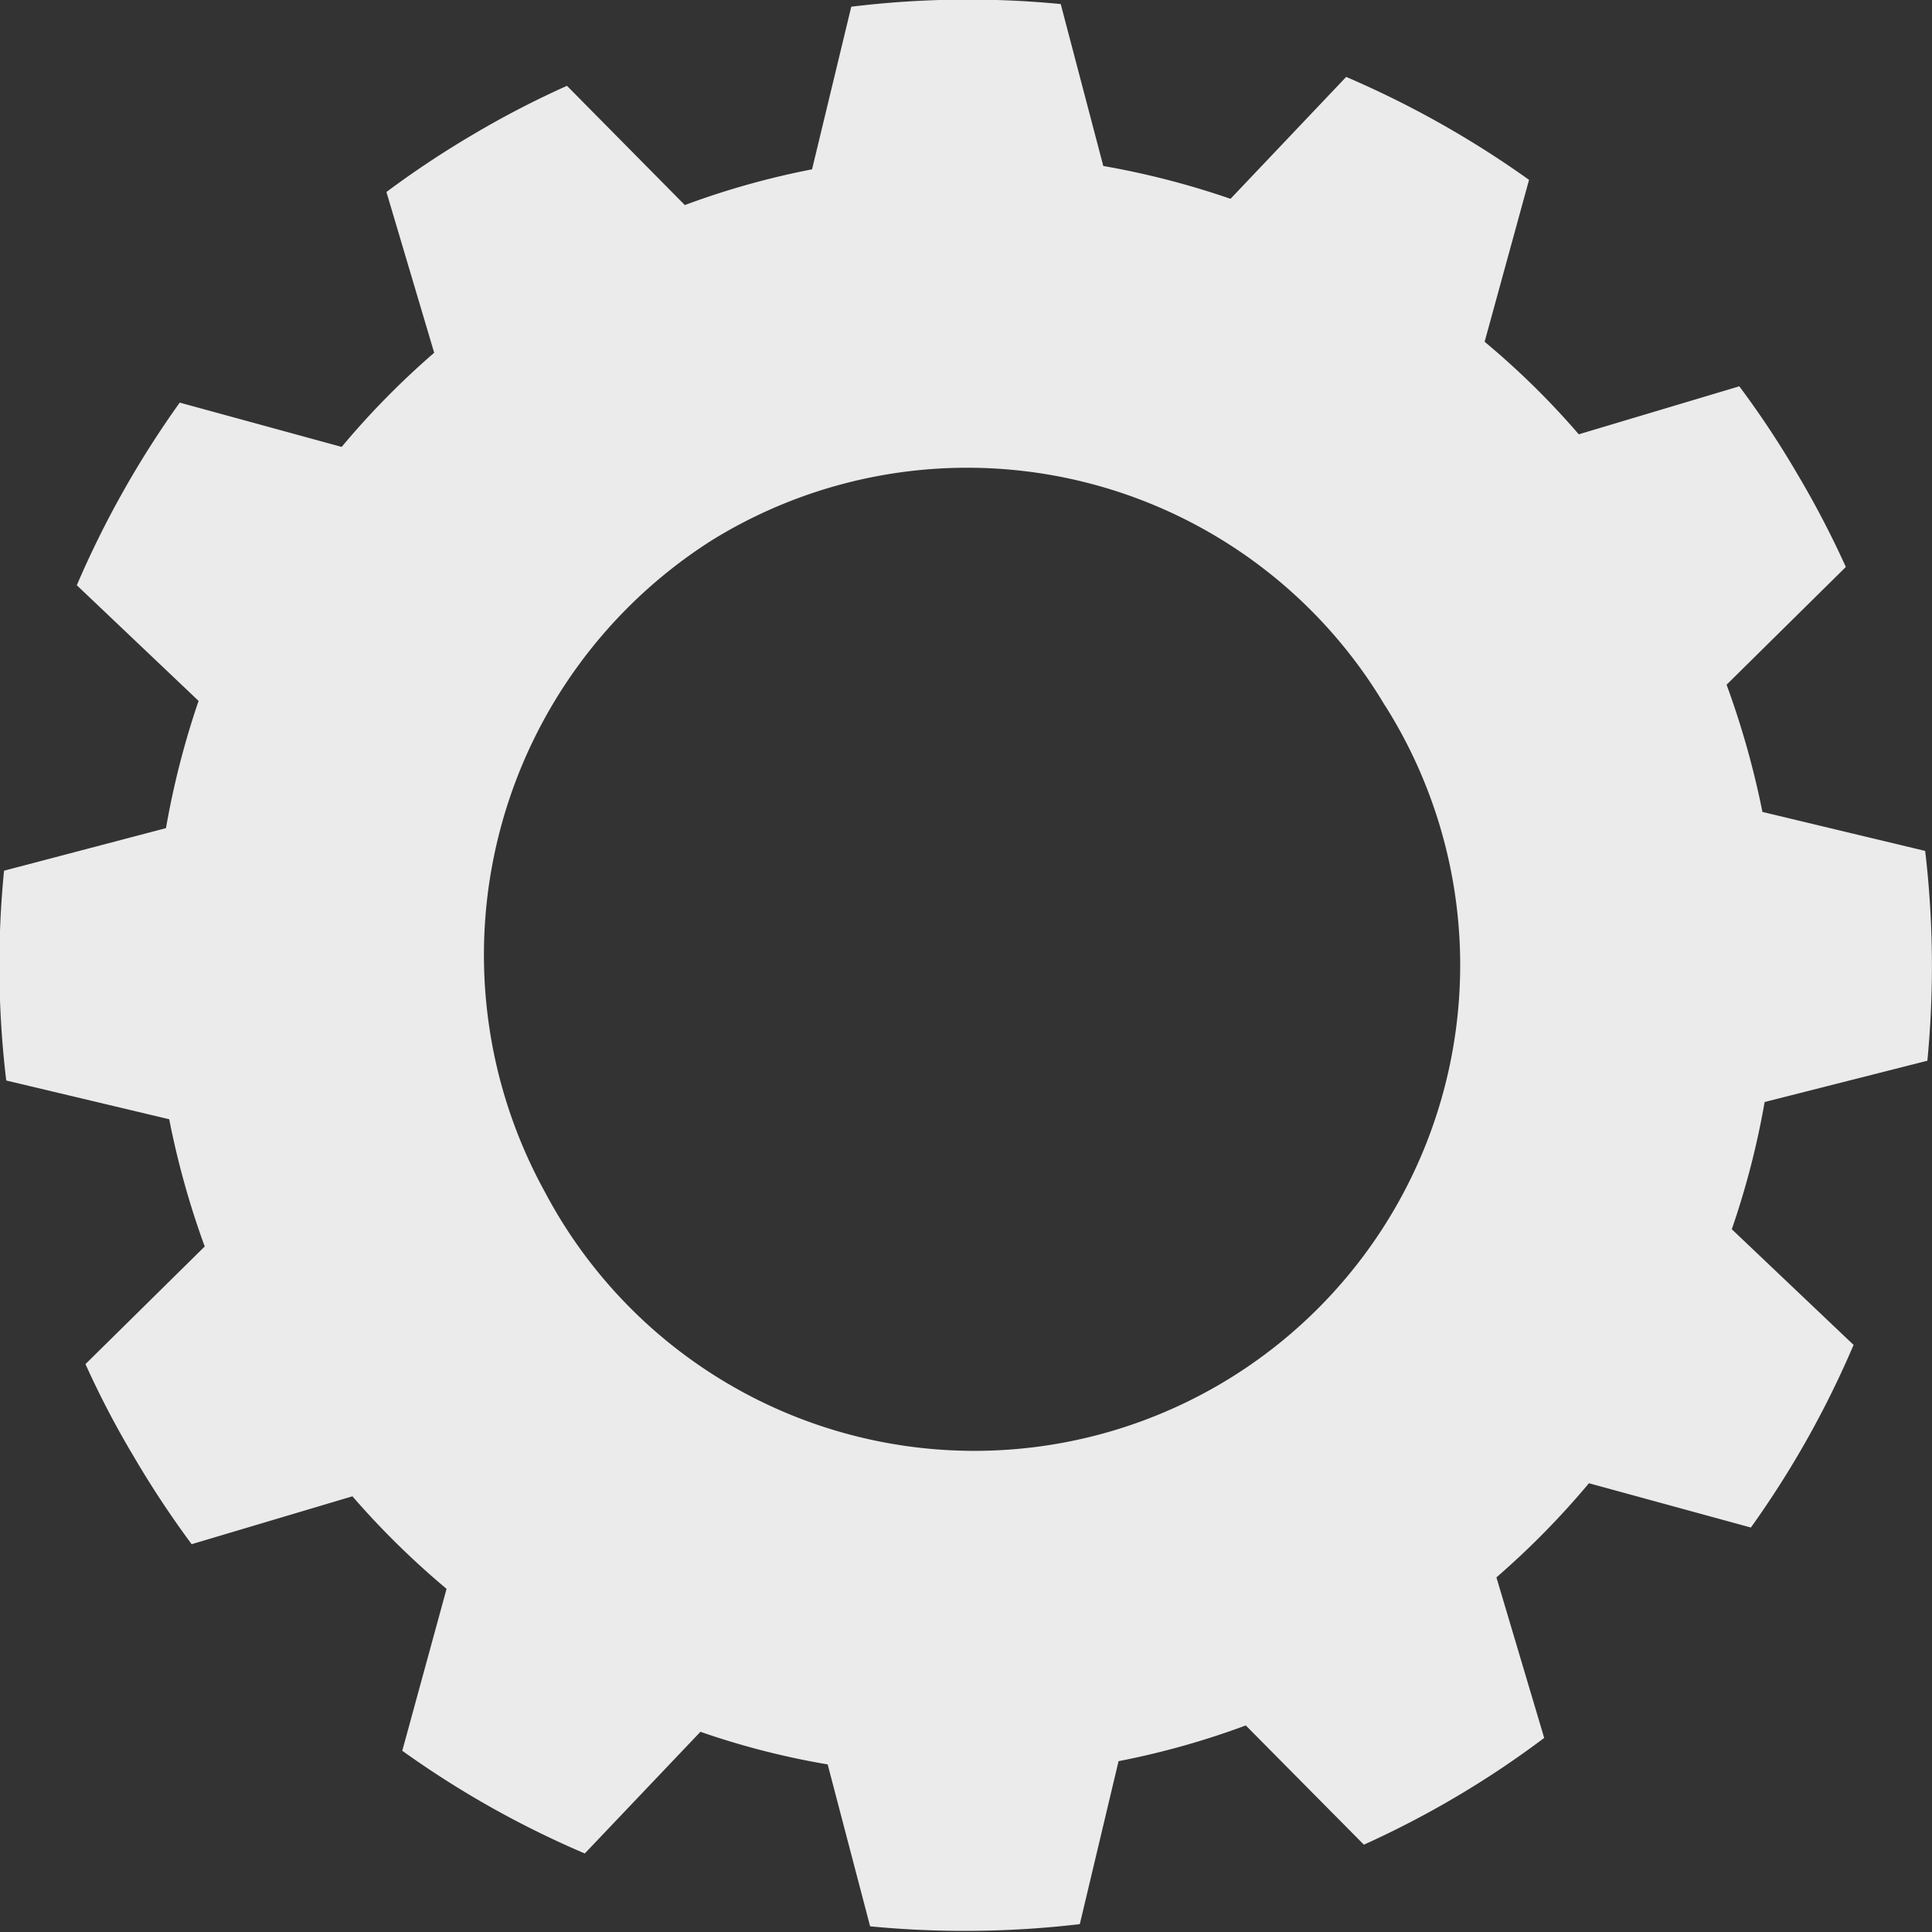 <svg xmlns="http://www.w3.org/2000/svg" width="16.704" height="16.704" viewBox="0 0 16.704 16.704"><rect x="0" y="0" width="16.704" height="16.704" fill="#333333" stroke="none"/><defs><style>.a{opacity:0.9;}.b{fill:#fff;}</style></defs><g class="a" transform="translate(-378.706 -196.602)"><path class="b" d="M382.446,207.073a6.878,6.878,0,1,0,7.019-6.731A6.886,6.886,0,0,0,382.446,207.073Zm10.5-2.106a4.2,4.2,0,1,1-7.267,4.2,4.247,4.247,0,0,1,1.447-5.629A4.2,4.2,0,0,1,392.945,204.967Z" transform="translate(-2.265 -2.265)"/><path class="b" d="M395.37,205.773a8.521,8.521,0,0,0-.019-1.814l-1.407-.337a7.484,7.484,0,0,0-.31-1.1l1.031-1.018a8.19,8.19,0,0,0-.421-.807,8.037,8.037,0,0,0-.5-.755l-1.388.415a6.871,6.871,0,0,0-.814-.8l.384-1.4a8.451,8.451,0,0,0-1.581-.89l-1,1.054a7.156,7.156,0,0,0-1.1-.284l-.368-1.4a8.324,8.324,0,0,0-1.811.023l-.339,1.406a6.946,6.946,0,0,0-1.1.309l-1.019-1.031a8,8,0,0,0-.807.418,8.256,8.256,0,0,0-.754.5l.413,1.39a7.065,7.065,0,0,0-.8.814l-1.4-.383a8.408,8.408,0,0,0-.89,1.579l1.053,1a7.237,7.237,0,0,0-.282,1.1l-1.4.368a8.35,8.35,0,0,0,.019,1.814l1.409.335a7.3,7.3,0,0,0,.307,1.1l-1.031,1.017a7.846,7.846,0,0,0,.418.8,8.407,8.407,0,0,0,.5.757l1.39-.414a7.138,7.138,0,0,0,.814.8l-.383,1.4a8.277,8.277,0,0,0,1.578.888l1-1.052a6.8,6.8,0,0,0,1.1.282l.367,1.4a8.506,8.506,0,0,0,1.813-.019l.335-1.409a6.949,6.949,0,0,0,1.1-.309l1.021,1.031a8.211,8.211,0,0,0,1.559-.923l-.413-1.388a7.136,7.136,0,0,0,.8-.814l1.4.383a8.307,8.307,0,0,0,.888-1.579l-1.053-1a7.109,7.109,0,0,0,.284-1.1Zm-8.426,4.575a5.4,5.4,0,0,1,.227-10.791,5.509,5.509,0,0,1,4.963,3.564,4.983,4.983,0,0,1,.319,1.944A5.4,5.4,0,0,1,386.944,210.348Z" transform="translate(0 0)"/></g></svg>